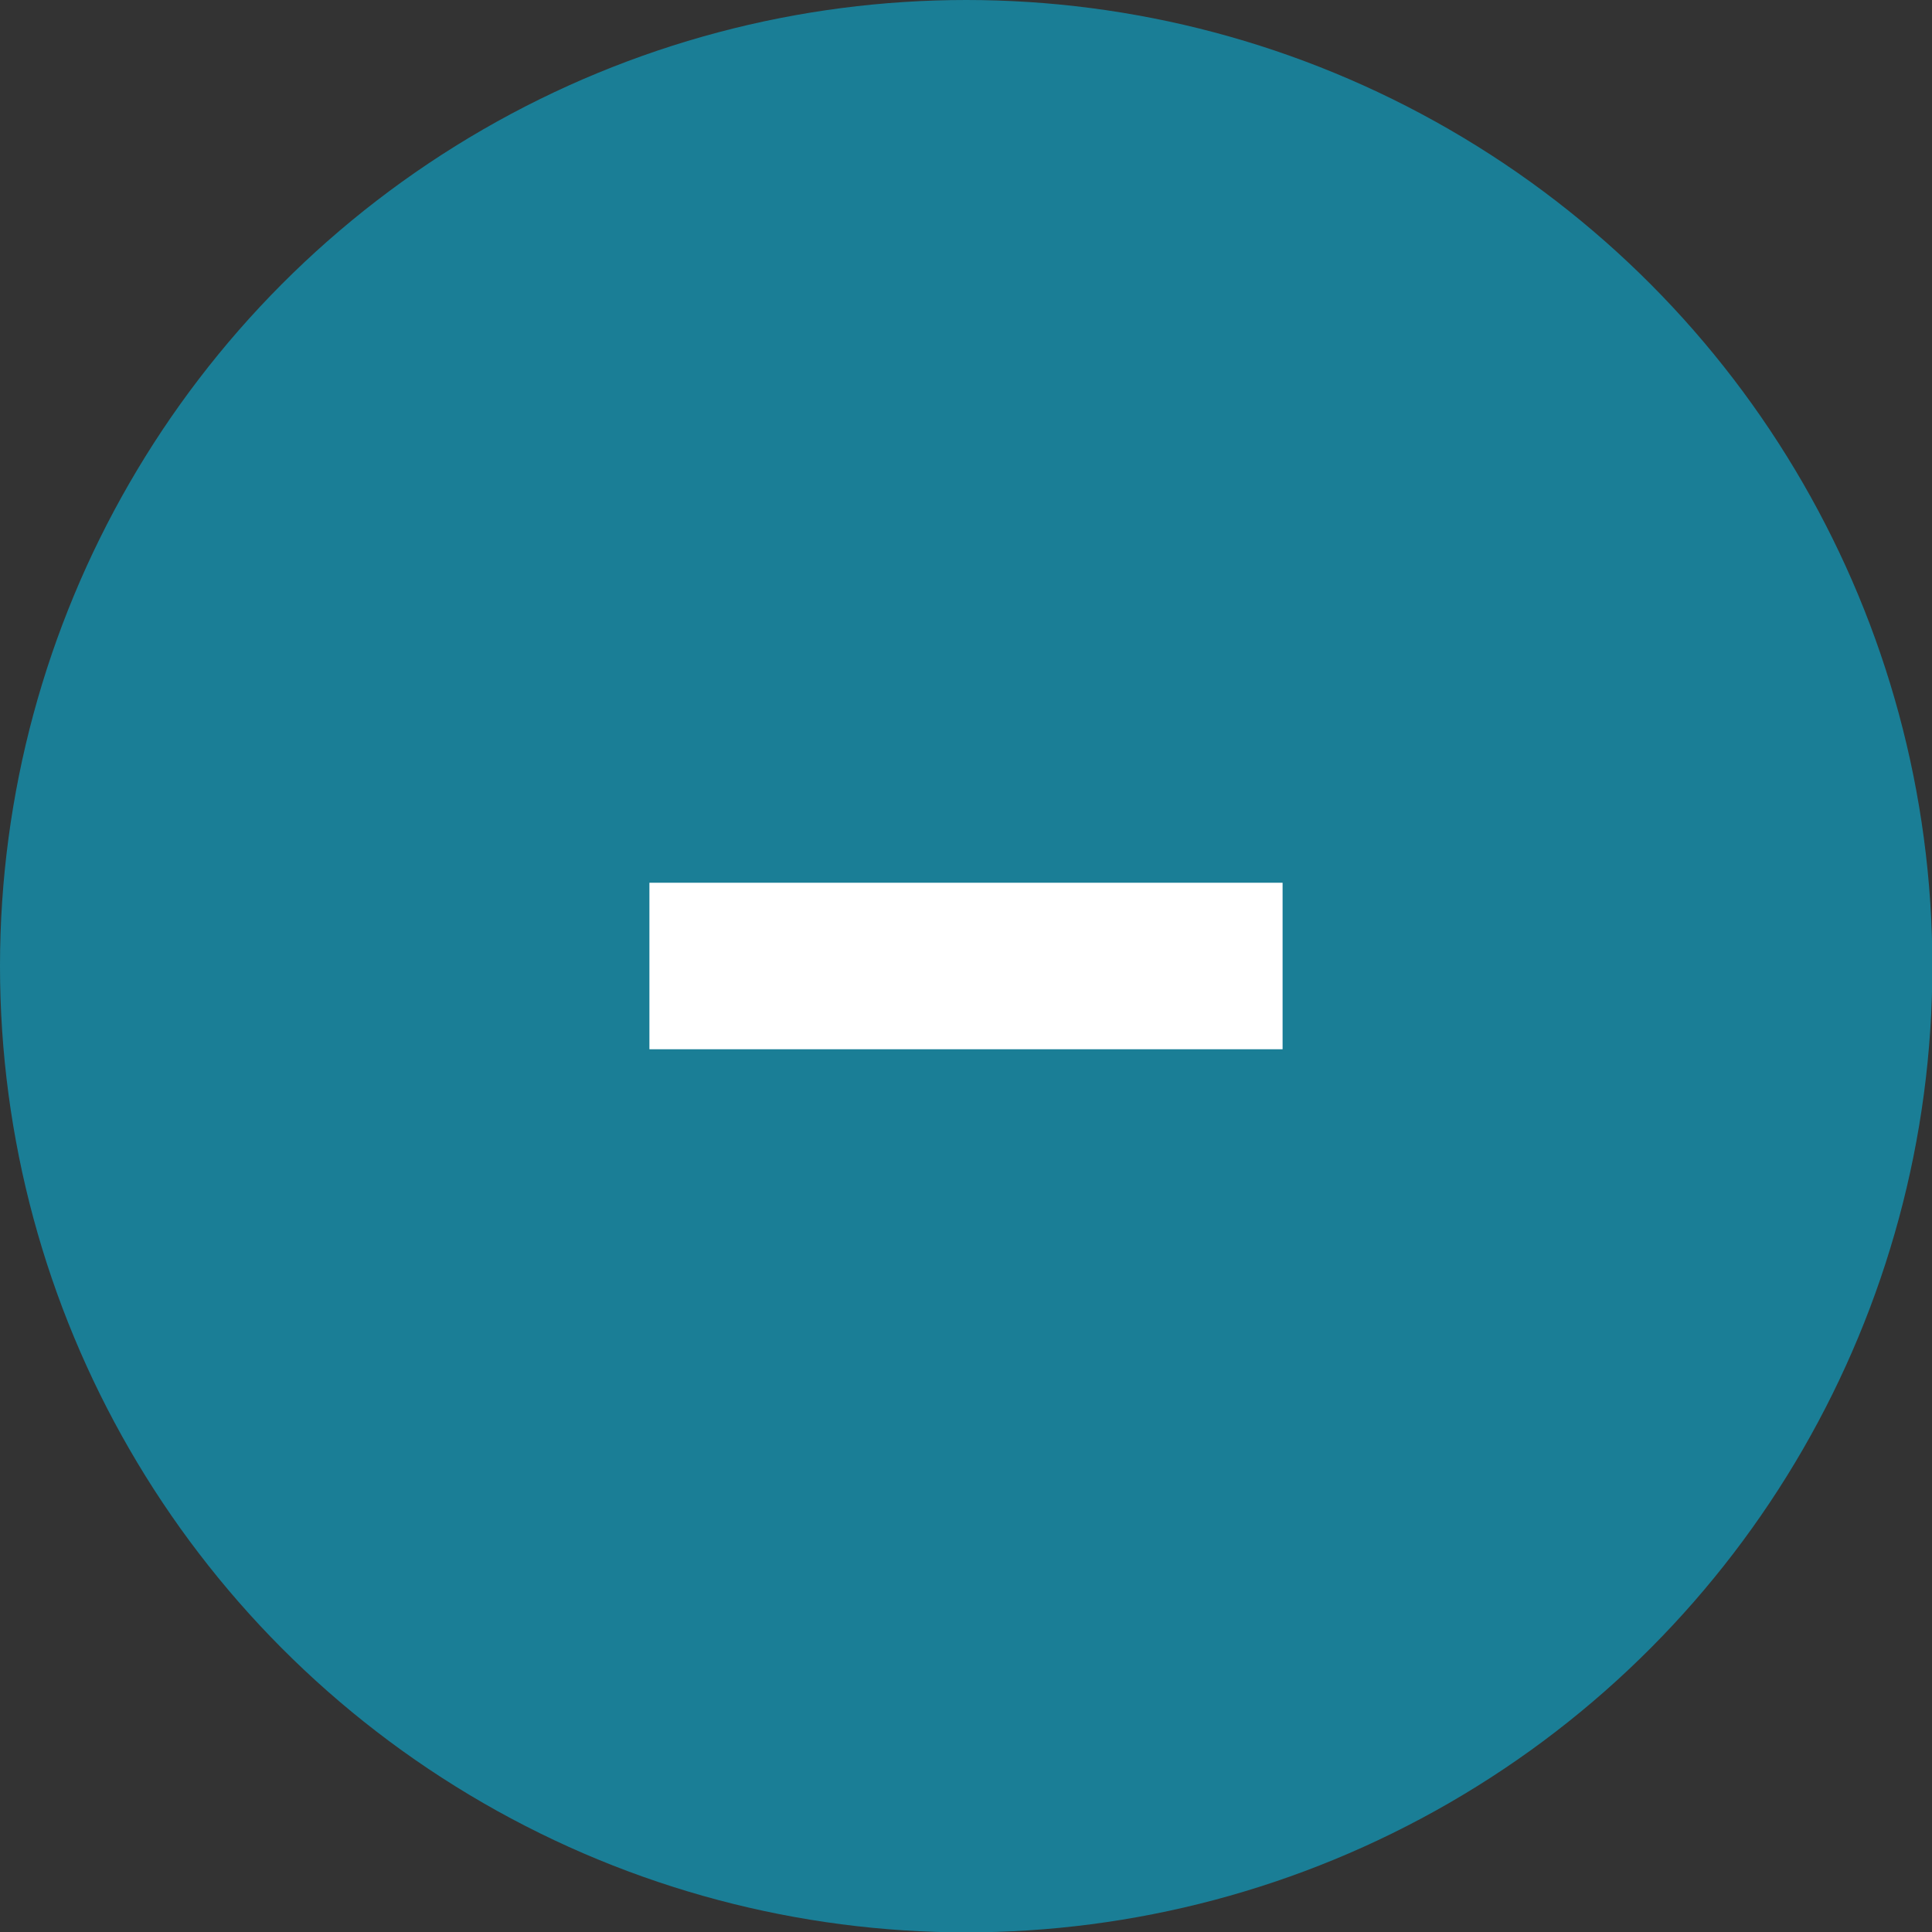 <svg xmlns="http://www.w3.org/2000/svg" viewBox="0 0 52.33 52.33"><rect x="0" y="0" width="52.33" height="52.33" fill="#333333" stroke="none"/><defs><style>.cls-1{fill:#1a7e96;}.cls-2{fill:#fff;}</style></defs><title>button_-</title><g id="Calque_2" data-name="Calque 2"><g id="Packs"><circle class="cls-1" cx="26.17" cy="26.17" r="26.17"/><path class="cls-2" d="M34.74,23.91v4.51H17.59V23.91Z"/></g></g></svg>